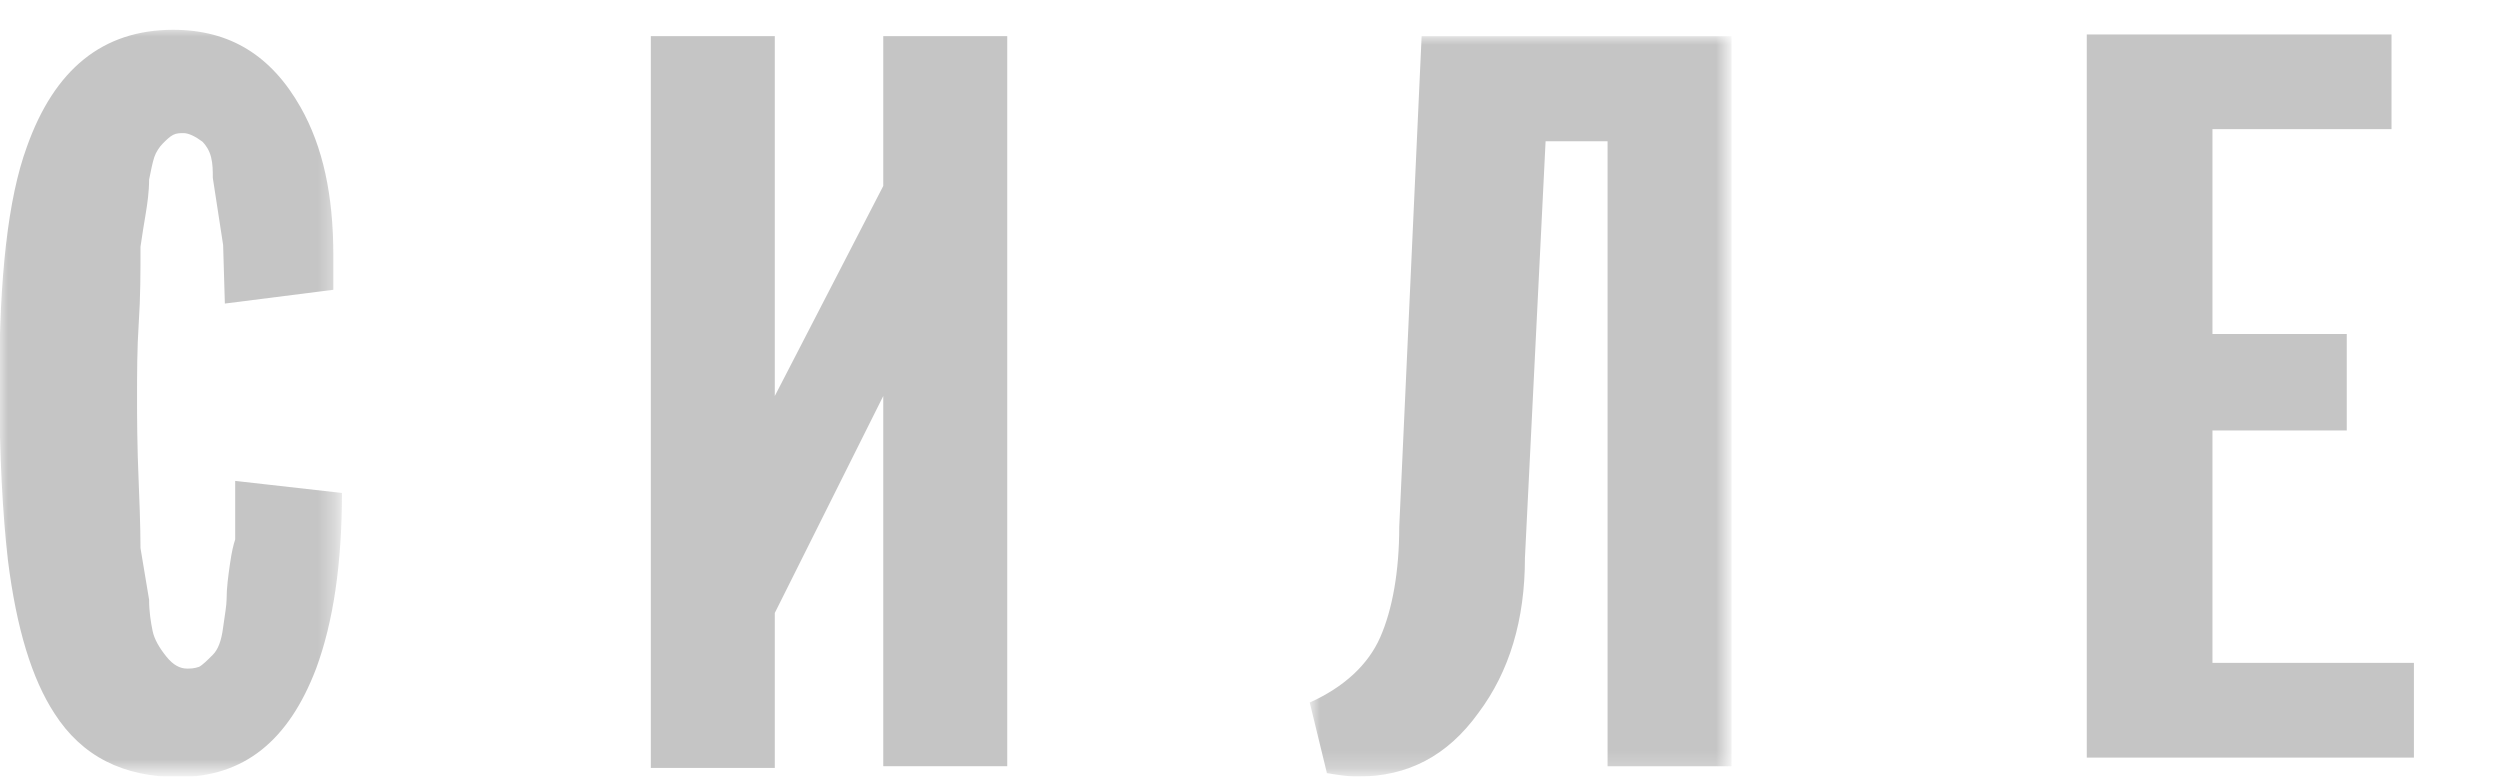 <?xml version="1.0" encoding="utf-8"?>
<!-- Generator: Adobe Illustrator 21.0.1, SVG Export Plug-In . SVG Version: 6.00 Build 0)  -->
<svg version="1.1" id="Слой_1" xmlns="http://www.w3.org/2000/svg" xmlns:xlink="http://www.w3.org/1999/xlink" x="0px" y="0px"
	 viewBox="0 0 145.2 45.1" style="enable-background:new 0 0 145.2 45.1;" xml:space="preserve">
<style type="text/css">
	.st0{fill:#C5C5C5;}
	.st1{filter:url(#Adobe_OpacityMaskFilter);}
	.st2{fill:#FFFFFF;}
	.st3{mask:url(#b);fill:#C5C5C5;}
	.st4{filter:url(#Adobe_OpacityMaskFilter_1_);}
	.st5{mask:url(#d);fill:#C5C5C5;}
</style>
<g>
	<path class="st0" d="M121.2,2v42h19v-5.5h-11.7V25h7.8v-5.6h-7.8V7.5h10.4V2H121.2z"/>
	<g transform="translate(79.868 139.103)">
		<defs>
			<filter id="Adobe_OpacityMaskFilter" filterUnits="userSpaceOnUse" x="-3.7" y="-137" width="24.4" height="42.9">
				<feColorMatrix  type="matrix" values="1 0 0 0 0  0 1 0 0 0  0 0 1 0 0  0 0 0 1 0"/>
			</filter>
		</defs>
		<mask maskUnits="userSpaceOnUse" x="-3.7" y="-137" width="24.4" height="42.9" id="b">
			<g class="st1">
				<path id="a" class="st2" d="M-3.7-94h24.4V-137H-3.7V-94z"/>
			</g>
		</mask>
		<path class="st3" d="M20.7-137v42.4h-7.2v-36.3H9.9l-1.2,24.2c0,3.6-0.9,6.6-2.7,9c-1.8,2.5-4.1,3.7-7,3.7c-0.6,0-1.2-0.1-1.8-0.2
			l-1-4.1c2-0.9,3.4-2.2,4.1-3.8c0.7-1.6,1.1-3.8,1.1-6.4L2.7-137L20.7-137L20.7-137z"/>
	</g>
	<path class="st0" d="M37.7,2.1H45V23l6.3-12.2l0-8.7h7.2v42.4h-7.2V23L45,35.6v9h-7.2V2.1z"/>
	<g transform="translate(3.26 138.331)">
		<defs>
			<filter id="Adobe_OpacityMaskFilter_1_" filterUnits="userSpaceOnUse" x="-3.3" y="-136.7" width="19.8" height="43.5">
				<feColorMatrix  type="matrix" values="1 0 0 0 0  0 1 0 0 0  0 0 1 0 0  0 0 0 1 0"/>
			</filter>
		</defs>
		<mask maskUnits="userSpaceOnUse" x="-3.3" y="-136.7" width="19.8" height="43.5" id="d">
			<g class="st4">
				<path id="c" class="st2" d="M-3.3-93.3h19.9v-43.5H-3.3L-3.3-93.3z"/>
			</g>
		</mask>
		<path class="st5" d="M10.4-110.4l6.2,0.7c0,4.1-0.5,7.5-1.5,10.2c-1.6,4.2-4.2,6.3-8,6.3c-3.2,0-5.6-1.2-7.2-3.7
			c-1.3-2-2.2-4.9-2.7-8.9c-0.3-2.6-0.5-6.1-0.5-10.3c0-6.1,0.5-10.7,1.6-13.7c1.6-4.5,4.4-6.8,8.5-6.8c3.3,0,5.7,1.5,7.4,4.5
			c1.3,2.3,1.9,5.1,1.9,8.6v2l-6.3,0.8l-0.1-3.4L9.1-128c0-0.4,0-0.8-0.1-1.2c-0.1-0.4-0.3-0.7-0.5-0.9c-0.4-0.3-0.8-0.5-1.1-0.5
			c-0.2,0-0.4,0-0.6,0.1c-0.2,0.1-0.4,0.3-0.6,0.5c-0.2,0.2-0.4,0.5-0.5,0.8c-0.1,0.3-0.2,0.8-0.3,1.3c0,0.7-0.1,1.4-0.2,2
			c-0.1,0.6-0.2,1.2-0.3,1.9c0,1.5,0,2.9-0.1,4.4s-0.1,3-0.1,4.4c0,1,0,2.7,0.1,5c0.1,2.3,0.1,3.6,0.1,3.7l0.5,3
			c0,0.7,0.1,1.3,0.2,1.8c0.1,0.5,0.4,1,0.8,1.5c0.4,0.5,0.8,0.7,1.2,0.7c0.2,0,0.4,0,0.7-0.1c0.2-0.1,0.5-0.4,0.8-0.7
			c0.3-0.3,0.5-0.8,0.6-1.6c0.1-0.7,0.2-1.3,0.2-1.6c0-0.7,0.1-1.4,0.2-2.1c0.1-0.7,0.2-1.1,0.3-1.4L10.4-110.4L10.4-110.4z"/>
	</g>
</g>
</svg>
